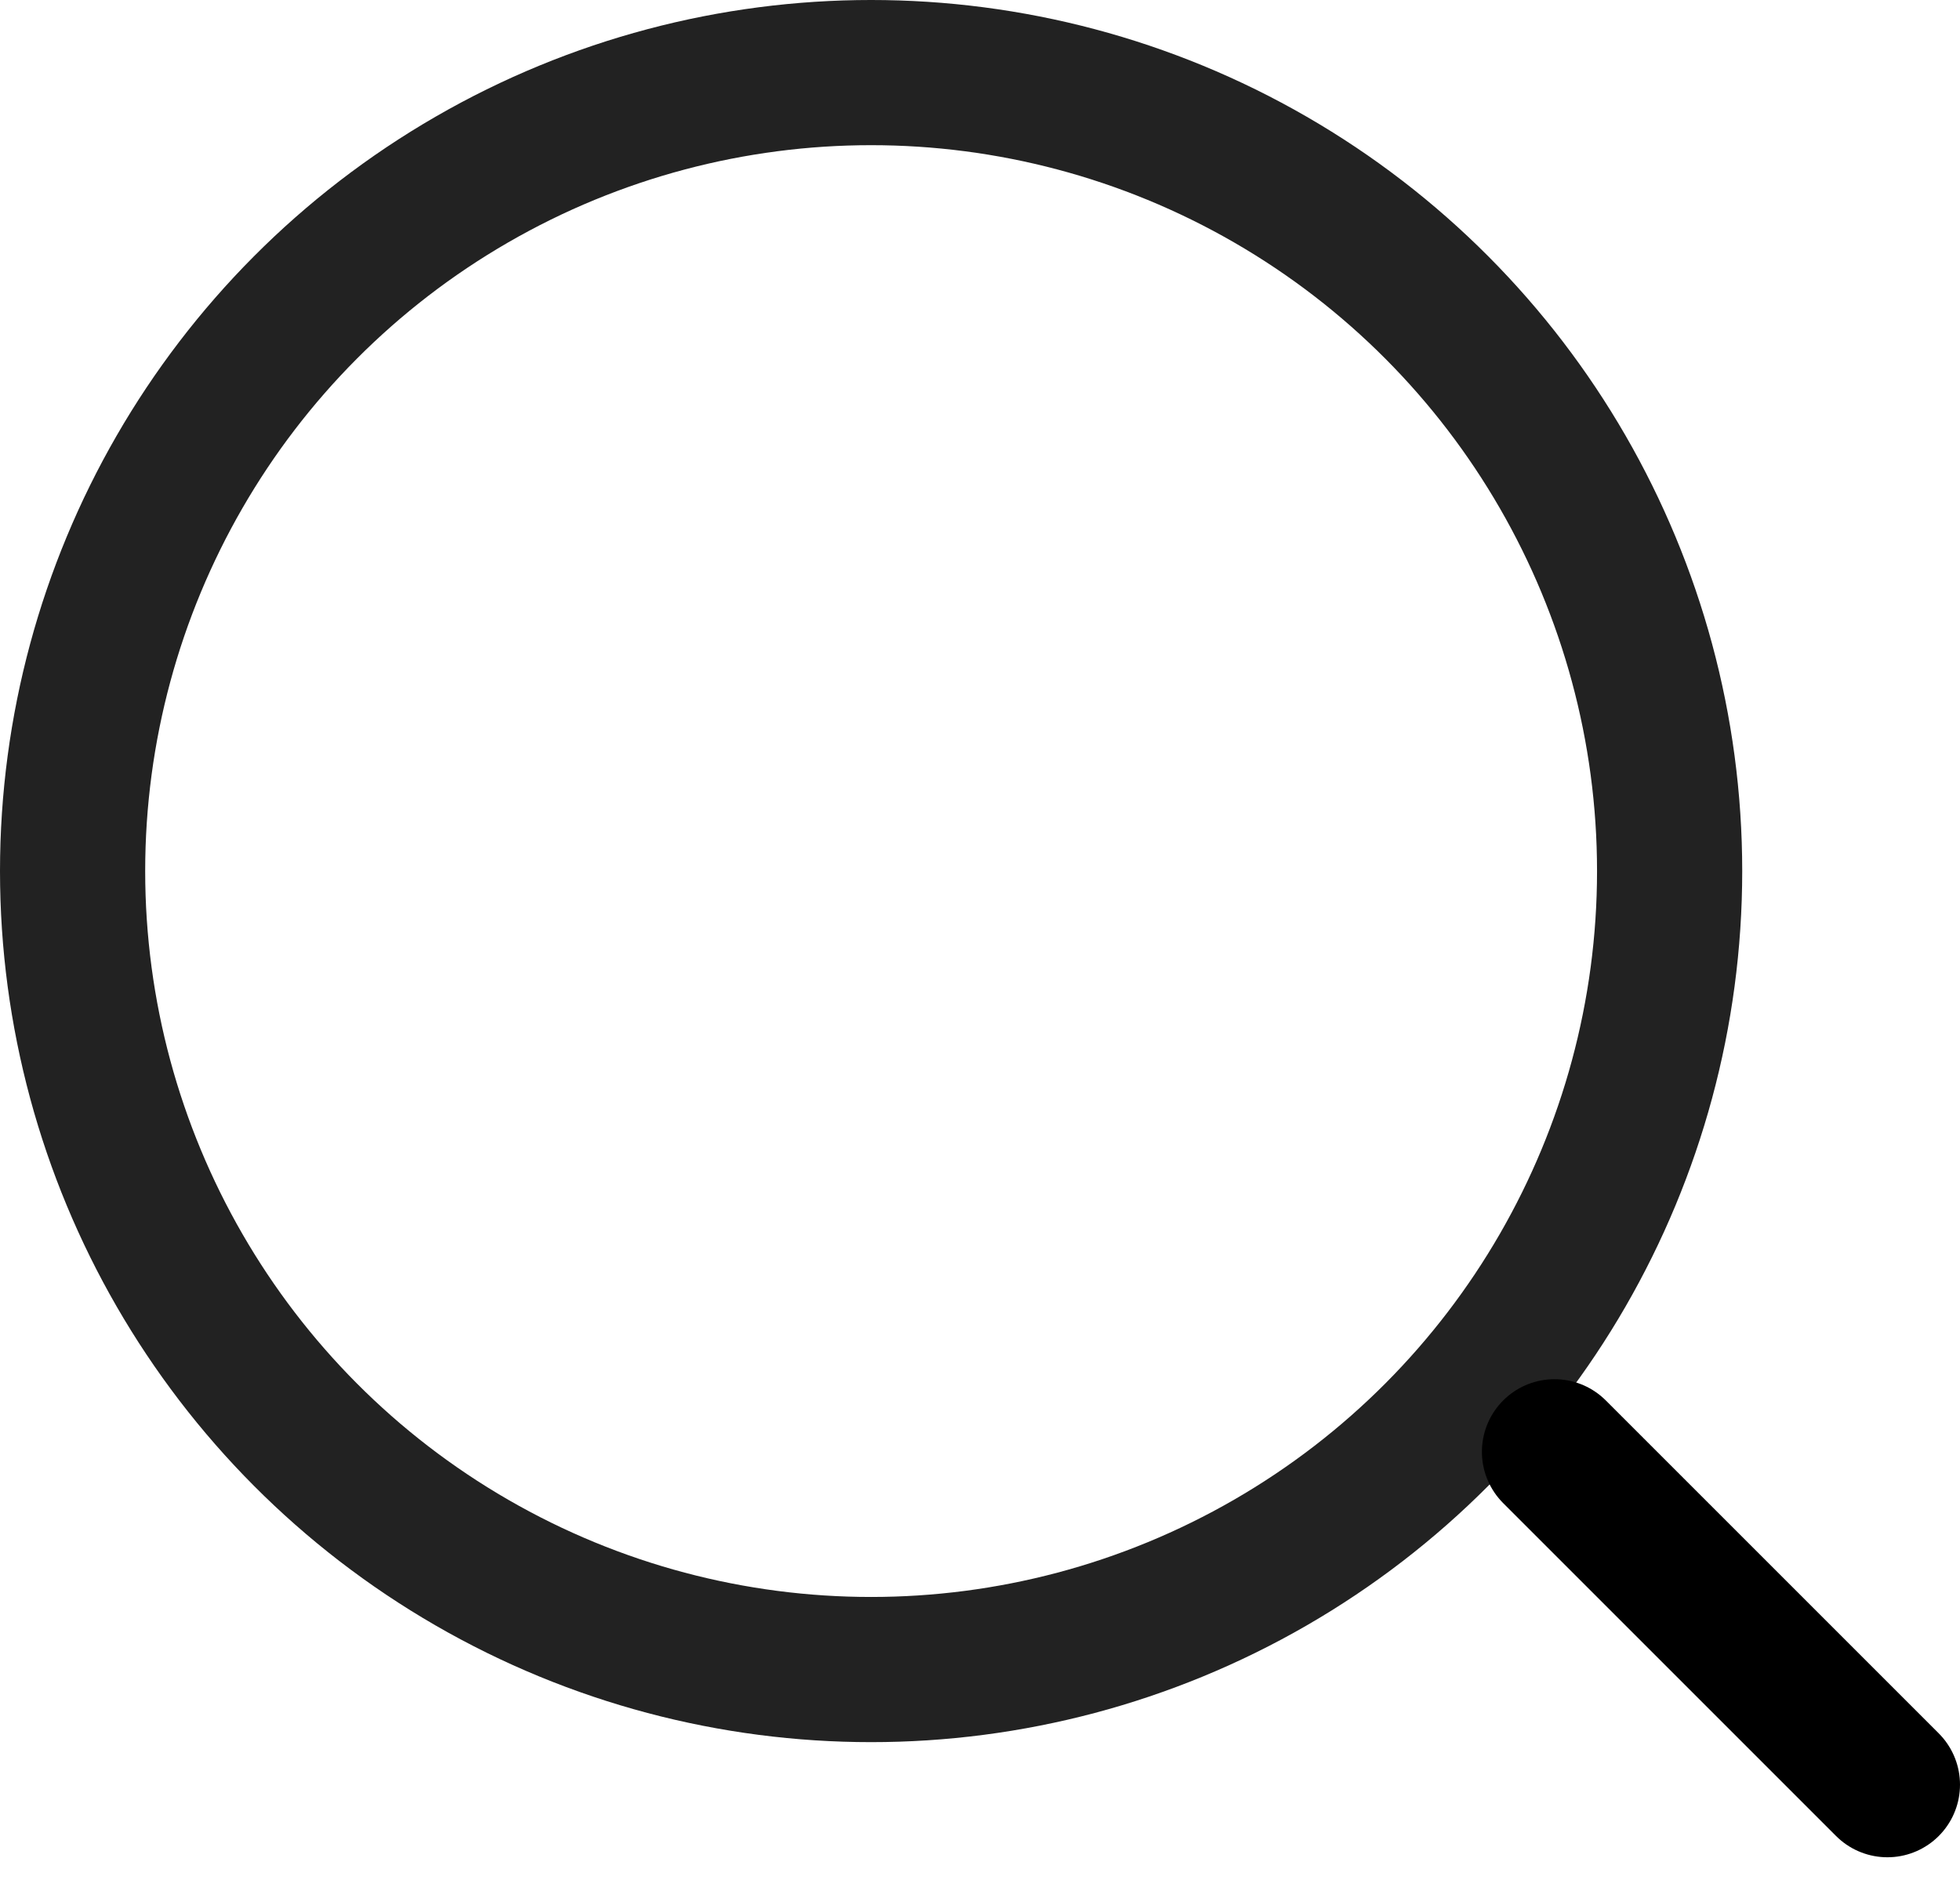 <svg width="27" height="26" viewBox="0 0 27 26" fill="none" xmlns="http://www.w3.org/2000/svg">
<circle cx="12" cy="12" r="11" stroke="#222222" stroke-width="2"/>
<line x1="21.414" y1="20" x2="26" y2="24.586" stroke="black" stroke-width="2" stroke-linecap="round"/>
</svg>
